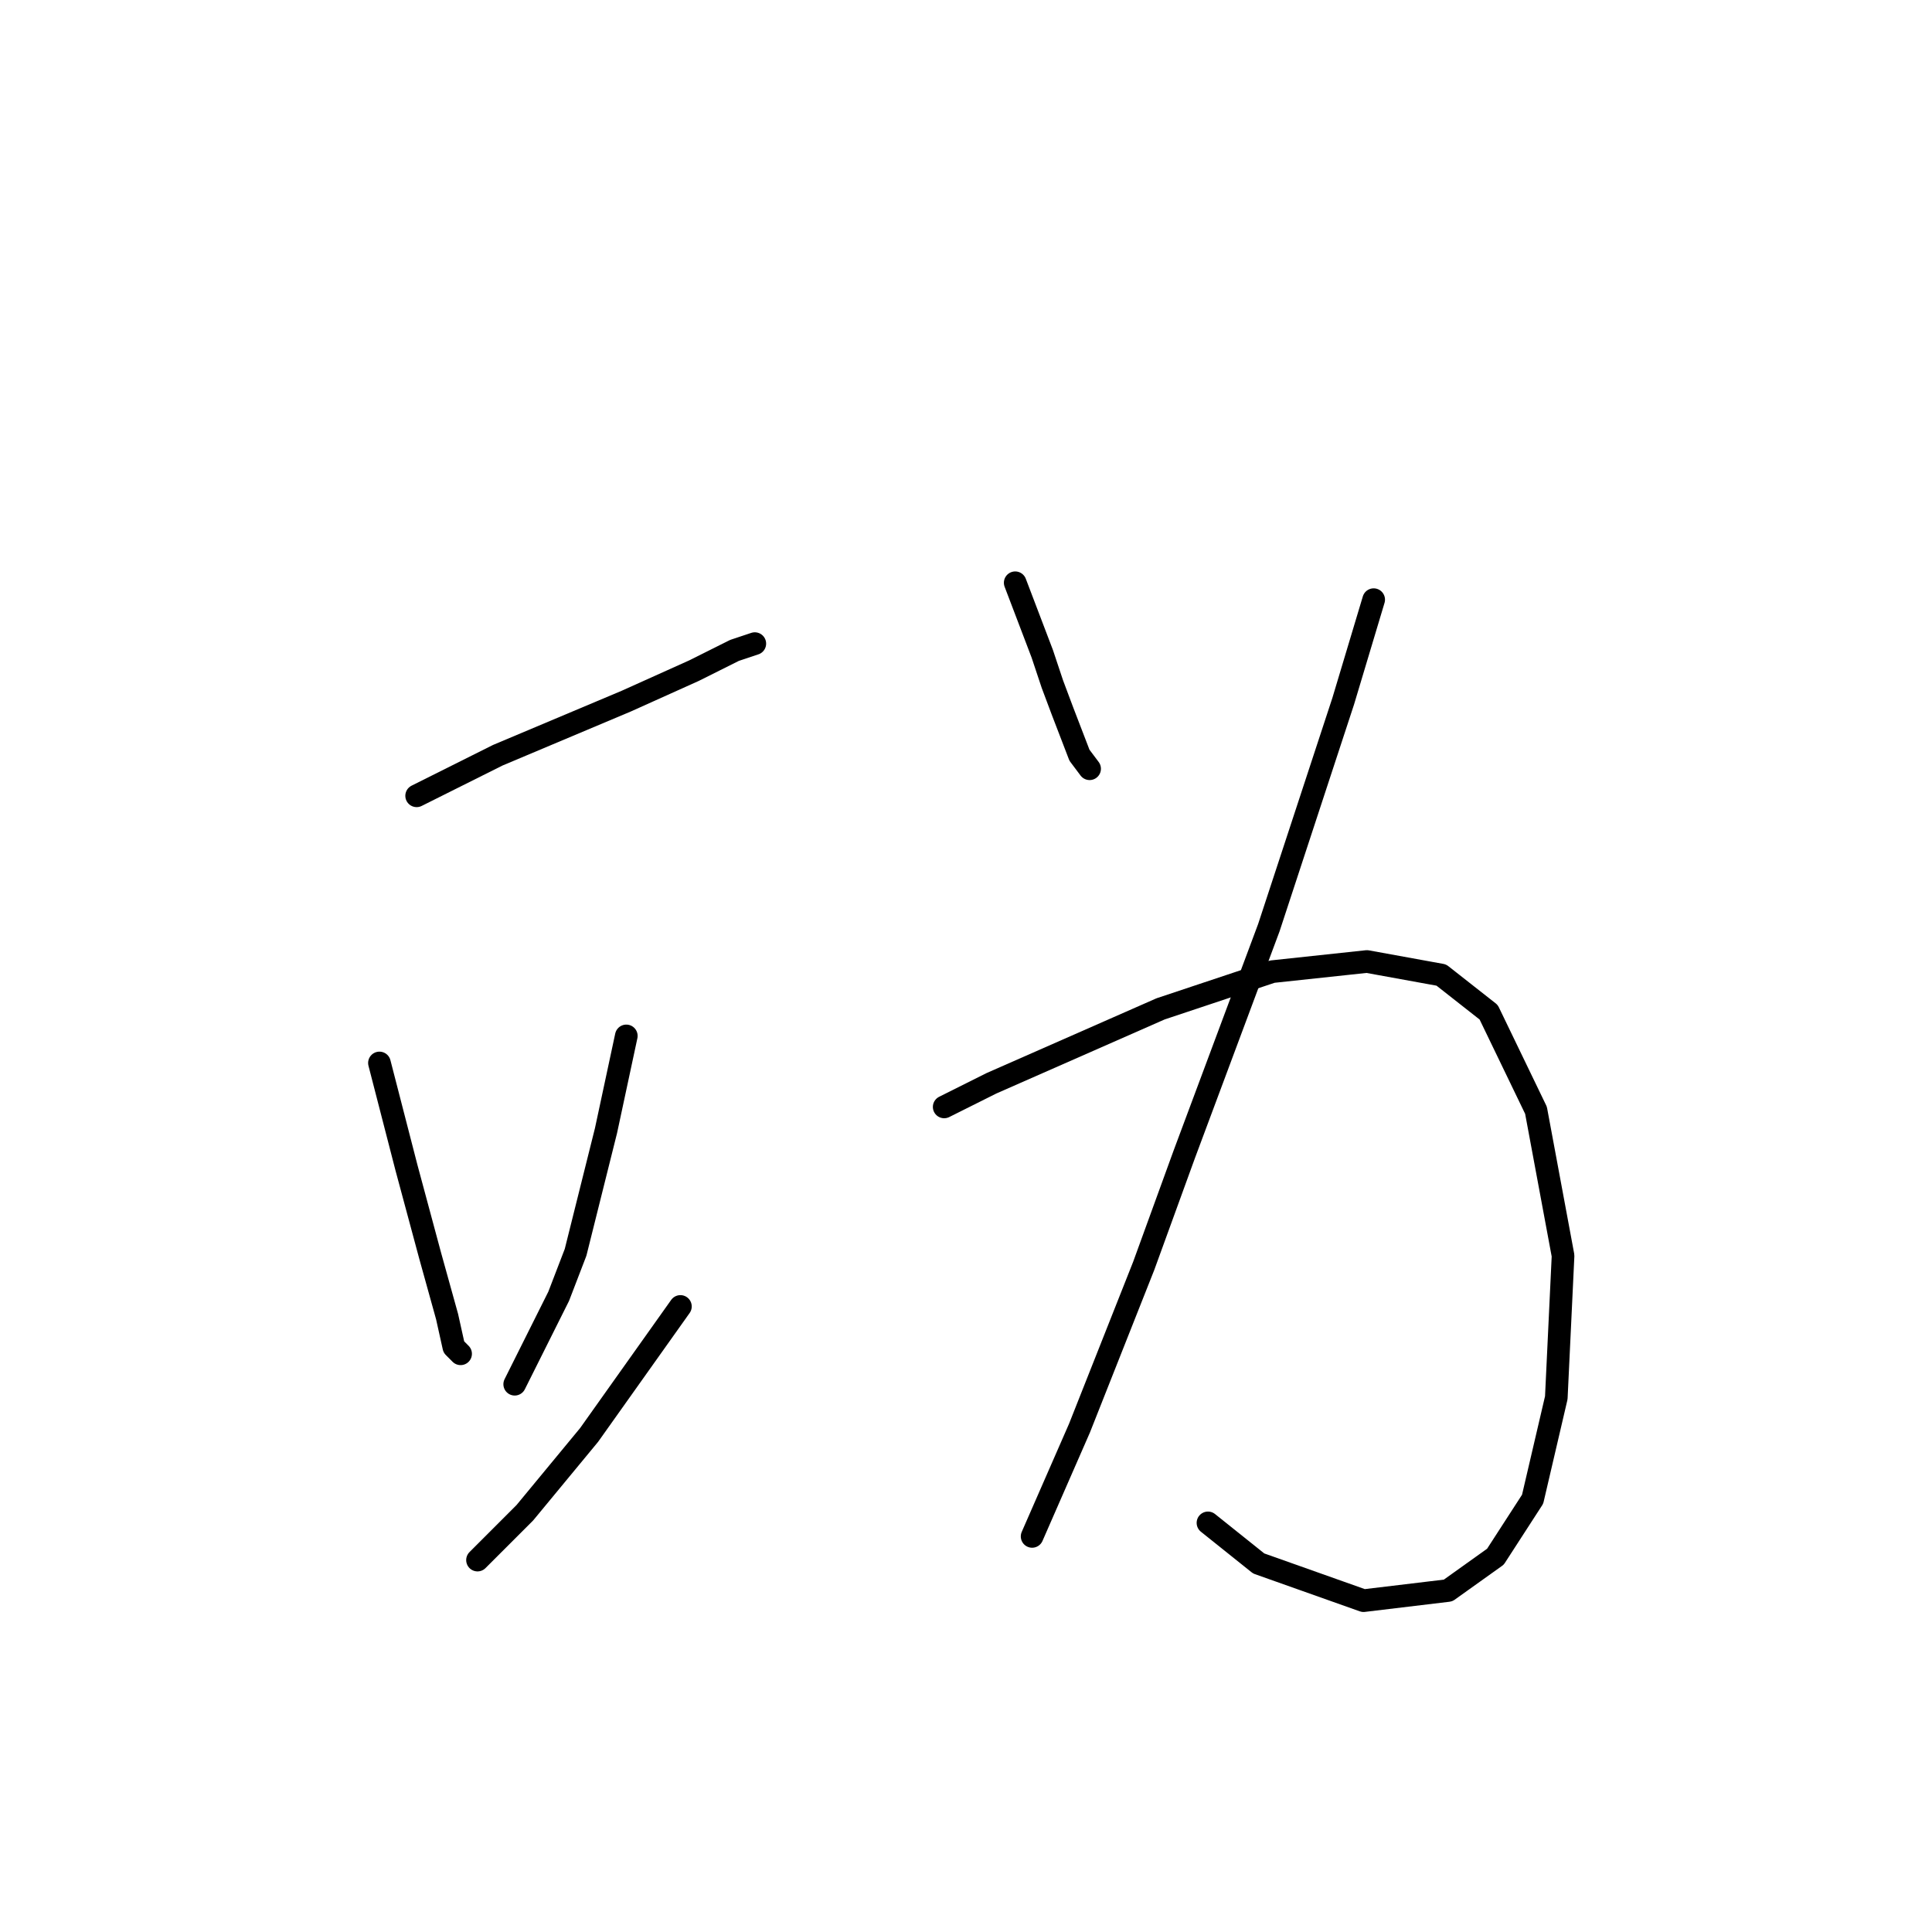 <?xml version="1.0" standalone="no"?>
    <svg width="256" height="256" xmlns="http://www.w3.org/2000/svg" version="1.1">
    <polyline stroke="black" stroke-width="3" stroke-linecap="round" fill="transparent" stroke-linejoin="round" points="55.207 105.448 60.584 102.759 65.961 100.071 82.989 92.901 91.951 88.868 97.328 86.18 100.017 85.283 100.017 85.283 " />
        <polyline stroke="black" stroke-width="3" stroke-linecap="round" fill="transparent" stroke-linejoin="round" points="50.278 140.848 53.862 154.739 56.999 166.39 59.24 174.455 60.136 178.488 60.584 178.936 61.032 179.385 61.032 179.385 " />
        <polyline stroke="black" stroke-width="3" stroke-linecap="round" fill="transparent" stroke-linejoin="round" points="82.989 137.263 81.645 143.536 80.3 149.81 76.267 165.942 74.027 171.767 68.202 183.417 68.202 183.417 " />
        <polyline stroke="black" stroke-width="3" stroke-linecap="round" fill="transparent" stroke-linejoin="round" points="63.272 206.719 69.546 200.445 78.06 190.139 90.158 173.111 90.158 173.111 " />
        <polyline stroke="black" stroke-width="3" stroke-linecap="round" fill="transparent" stroke-linejoin="round" points="134.52 77.218 138.105 86.628 139.45 90.661 140.794 94.245 143.034 100.071 144.379 101.863 144.379 101.863 " />
        <polyline stroke="black" stroke-width="3" stroke-linecap="round" fill="transparent" stroke-linejoin="round" points="182.019 79.458 177.986 92.901 168.128 122.924 156.925 152.947 151.548 167.734 143.034 189.243 136.761 203.582 136.761 203.582 " />
        <polyline stroke="black" stroke-width="3" stroke-linecap="round" fill="transparent" stroke-linejoin="round" points="125.11 146.673 131.384 143.536 153.789 133.678 168.576 128.749 181.123 127.405 190.981 129.197 197.255 134.126 203.528 147.121 207.113 166.39 206.217 185.21 203.08 198.653 198.151 206.271 191.877 210.752 180.675 212.096 166.784 207.167 160.062 201.79 160.062 201.79 " />
        </svg>